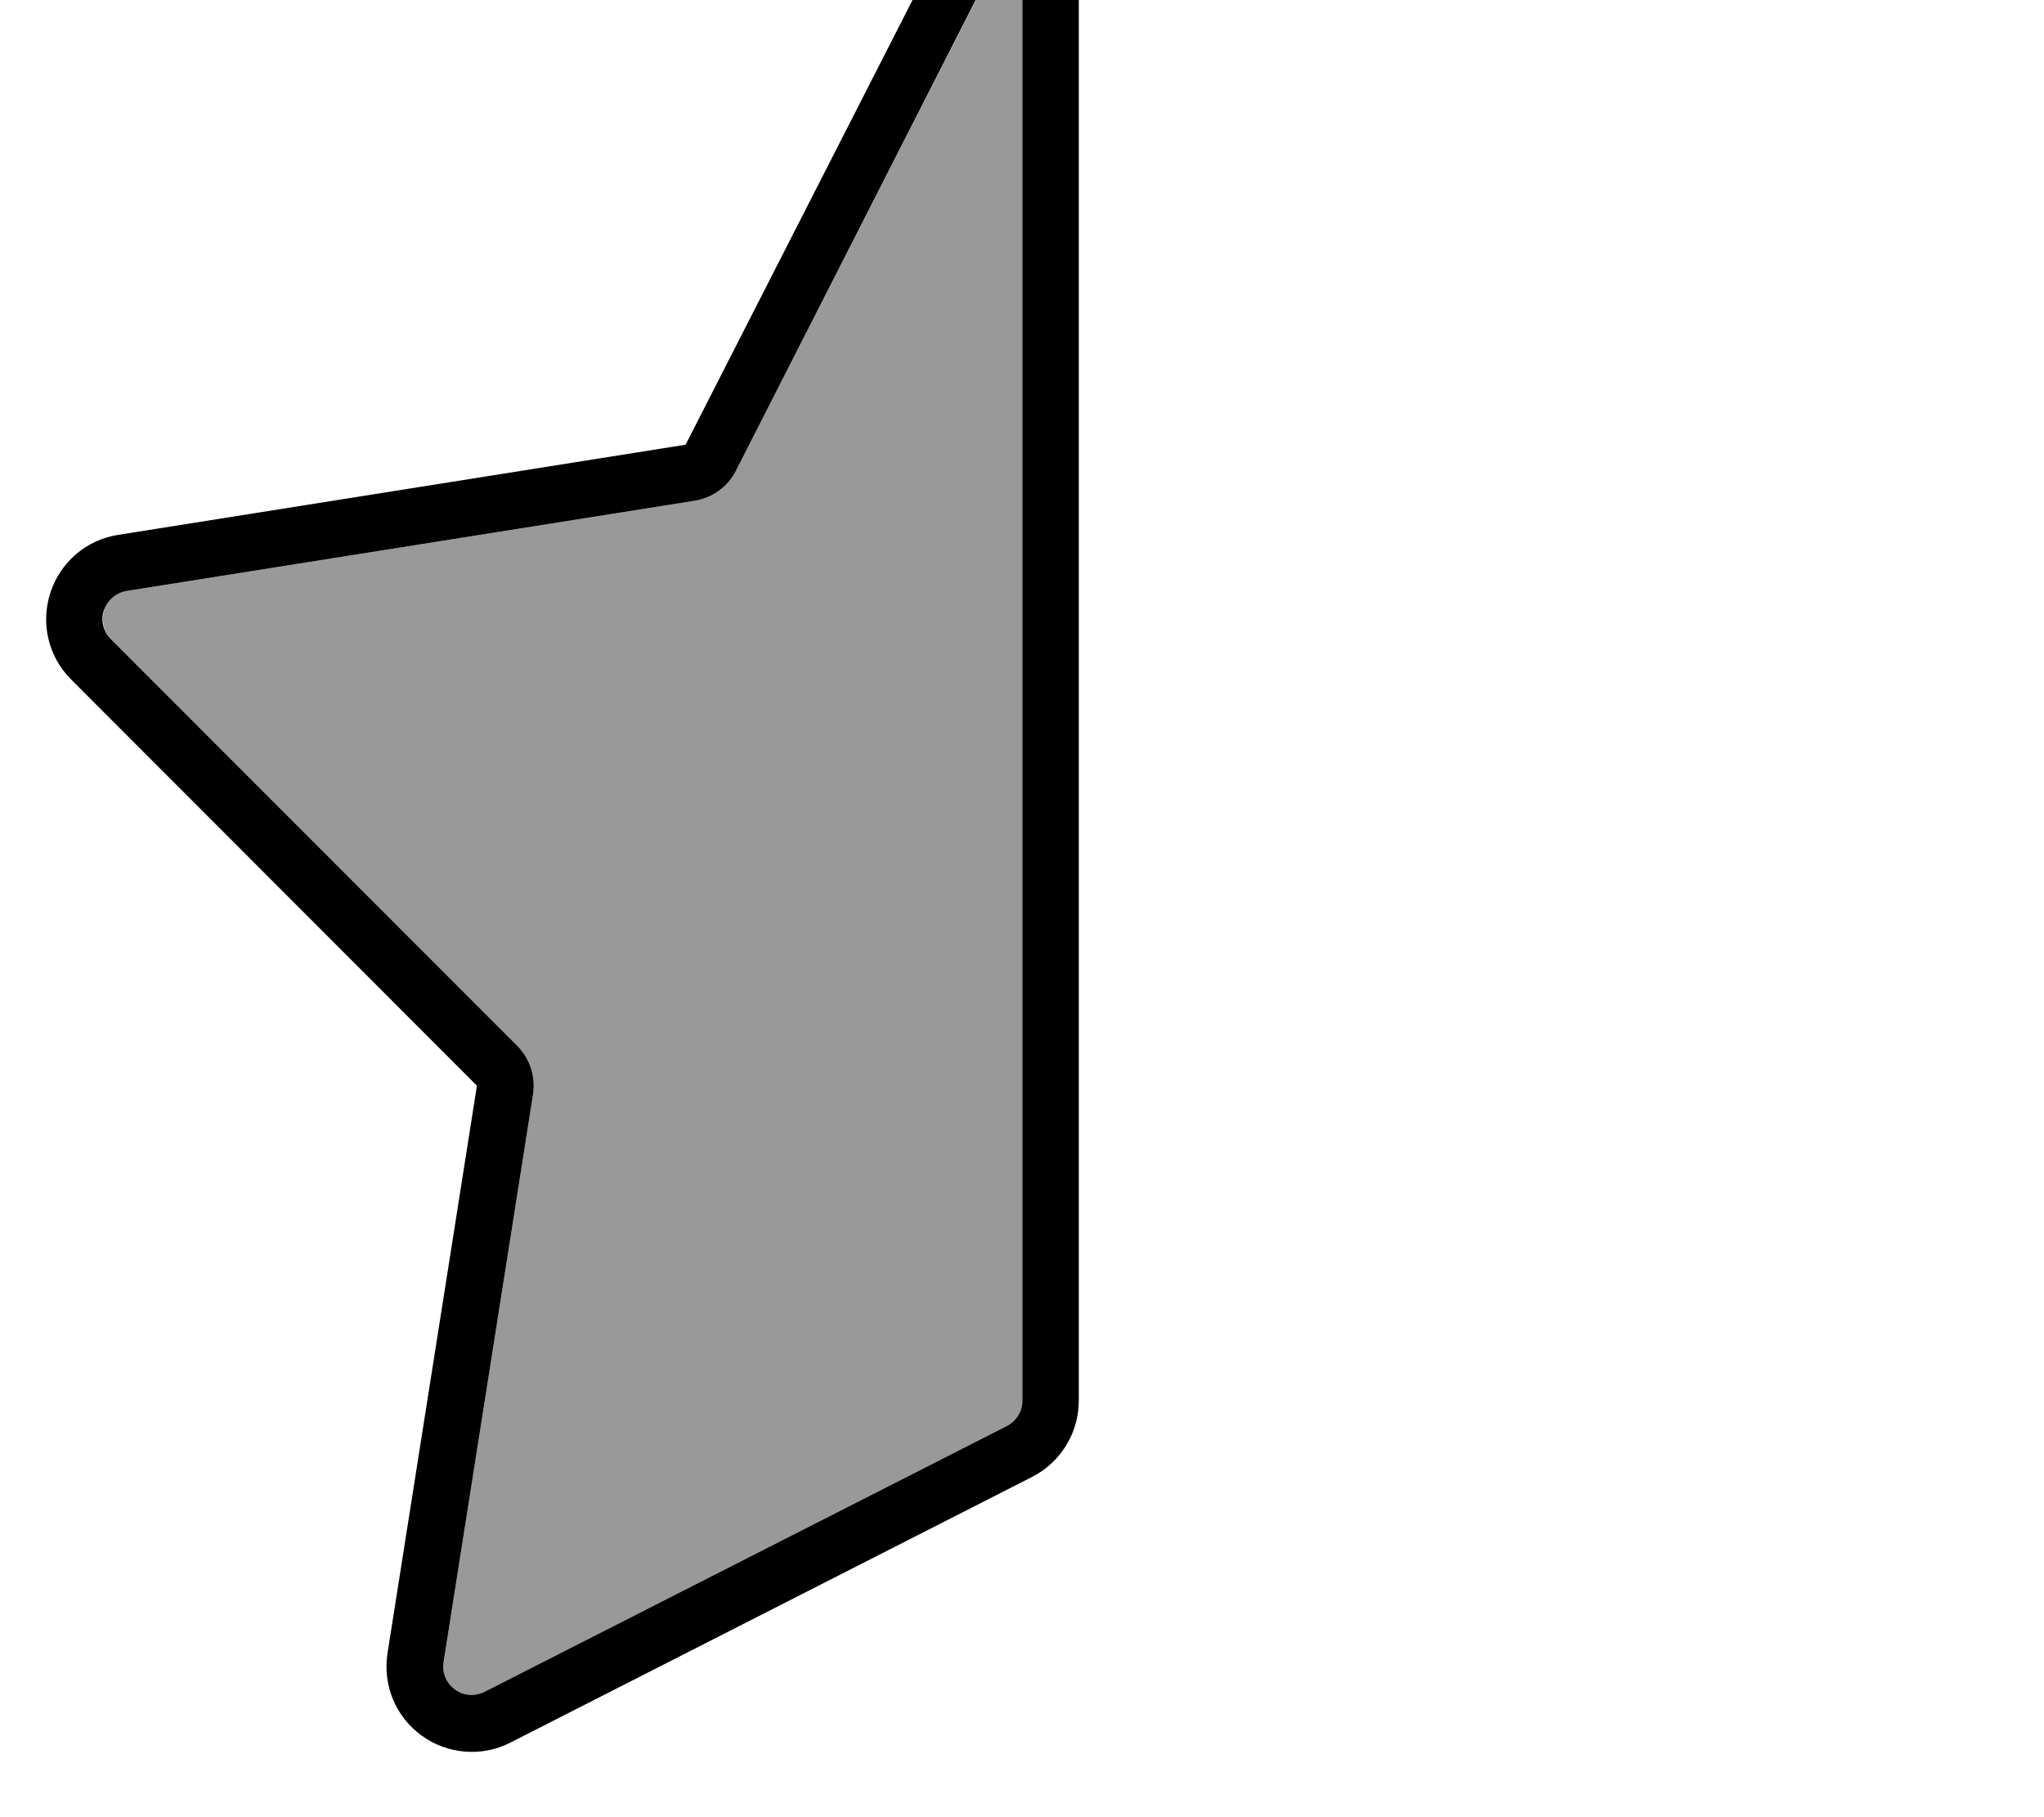 <svg fill="currentColor" xmlns="http://www.w3.org/2000/svg" viewBox="0 0 576 512"><!--! Font Awesome Pro 7.1.0 by @fontawesome - https://fontawesome.com License - https://fontawesome.com/license (Commercial License) Copyright 2025 Fonticons, Inc. --><path opacity=".4" fill="currentColor" d="M29.4 171.9c-.9 2.9-.2 6 1.9 8.1L145.7 294.6c3.6 3.6 5.3 8.7 4.5 13.8L125 468.3c-.5 3 .8 6 3.2 7.7s5.6 2 8.3 .7l147.2-74.9c2.7-1.4 4.4-4.1 4.4-7.1l0-408.2c0-.6-.1-1.2-.2-1.7-.1-.4-.2-.6-.3-.8-2.8 .2-5.3 1.8-6.6 4.3L207.4 132.6c-2.3 4.6-6.7 7.7-11.7 8.5L35.7 166.5c-3 .5-5.4 2.6-6.4 5.4z"/><path fill="currentColor" d="M287.5-16c-2.8 .2-5.3 1.8-6.6 4.3L207.4 132.6c-2.3 4.6-6.7 7.7-11.7 8.5L35.7 166.5c-3 .5-5.4 2.6-6.4 5.4s-.2 6 1.9 8.1L145.7 294.6c3.6 3.6 5.3 8.7 4.5 13.8L125 468.3c-.5 3 .8 6 3.2 7.7l0 0c2.4 1.8 5.6 2 8.3 .7l147.2-74.9c2.7-1.4 4.4-4.1 4.4-7.1l0-408.2c0-.6-.1-1.2-.2-1.7-.1-.4-.2-.6-.3-.8zm-20.8-2.9c4.1-8 12.4-13.1 21.4-13.1 5.7 0 10 3.1 12.5 6.8 2.4 3.5 3.4 7.8 3.4 11.7l0 408.2c0 9-5.1 17.3-13.1 21.4L143.8 491c-8 4.1-17.7 3.3-25-2l0 0c-7.3-5.3-11-14.2-9.6-23.2L134.4 305.9 20 191.4c-6.4-6.4-8.6-15.8-5.8-24.4s10.1-14.9 19.1-16.3l159.9-25.4 73.6-144.2z"/></svg>